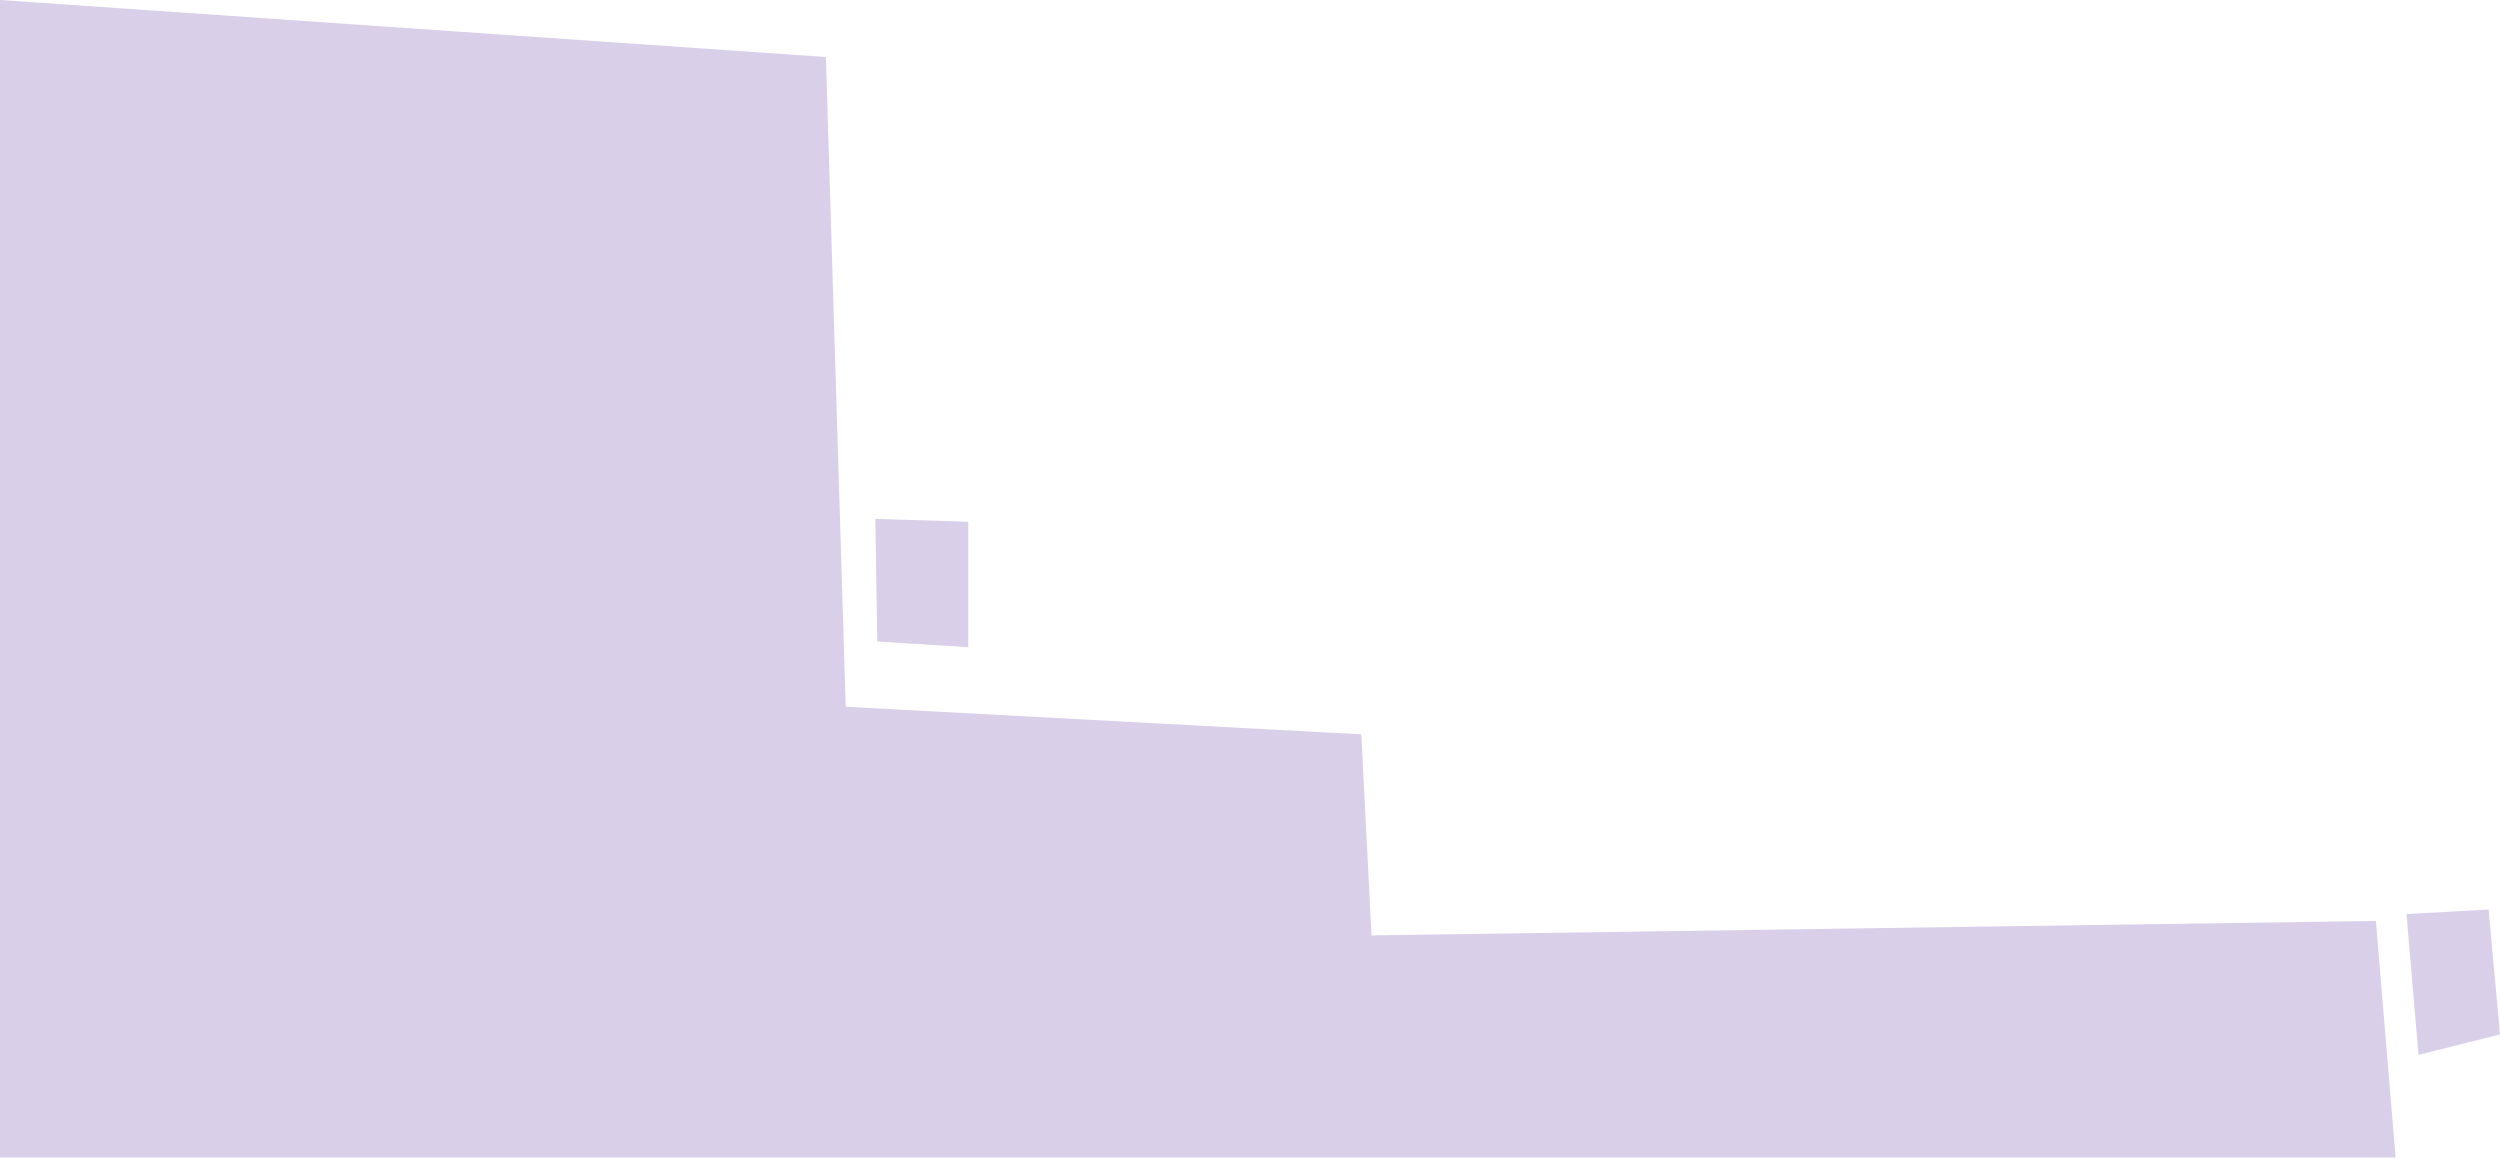 <svg width="311" height="144" fill="none" xmlns="http://www.w3.org/2000/svg"><path fill-rule="evenodd" clip-rule="evenodd" d="M298.013 144H.001V0l102.74 7.094 2.467 80.824 64.141 3.433 1.267 25.011 124.943-1.8L298.013 144z" fill="#D9CFE9"/><path d="M120.451 64.906v15.606l-11.316-.709-.249-15.251 11.565.354zM309.578 113.143l1.423 15.535-10.141 2.554-1.495-17.522 10.213-.567z" fill="#D9CFE9"/></svg>